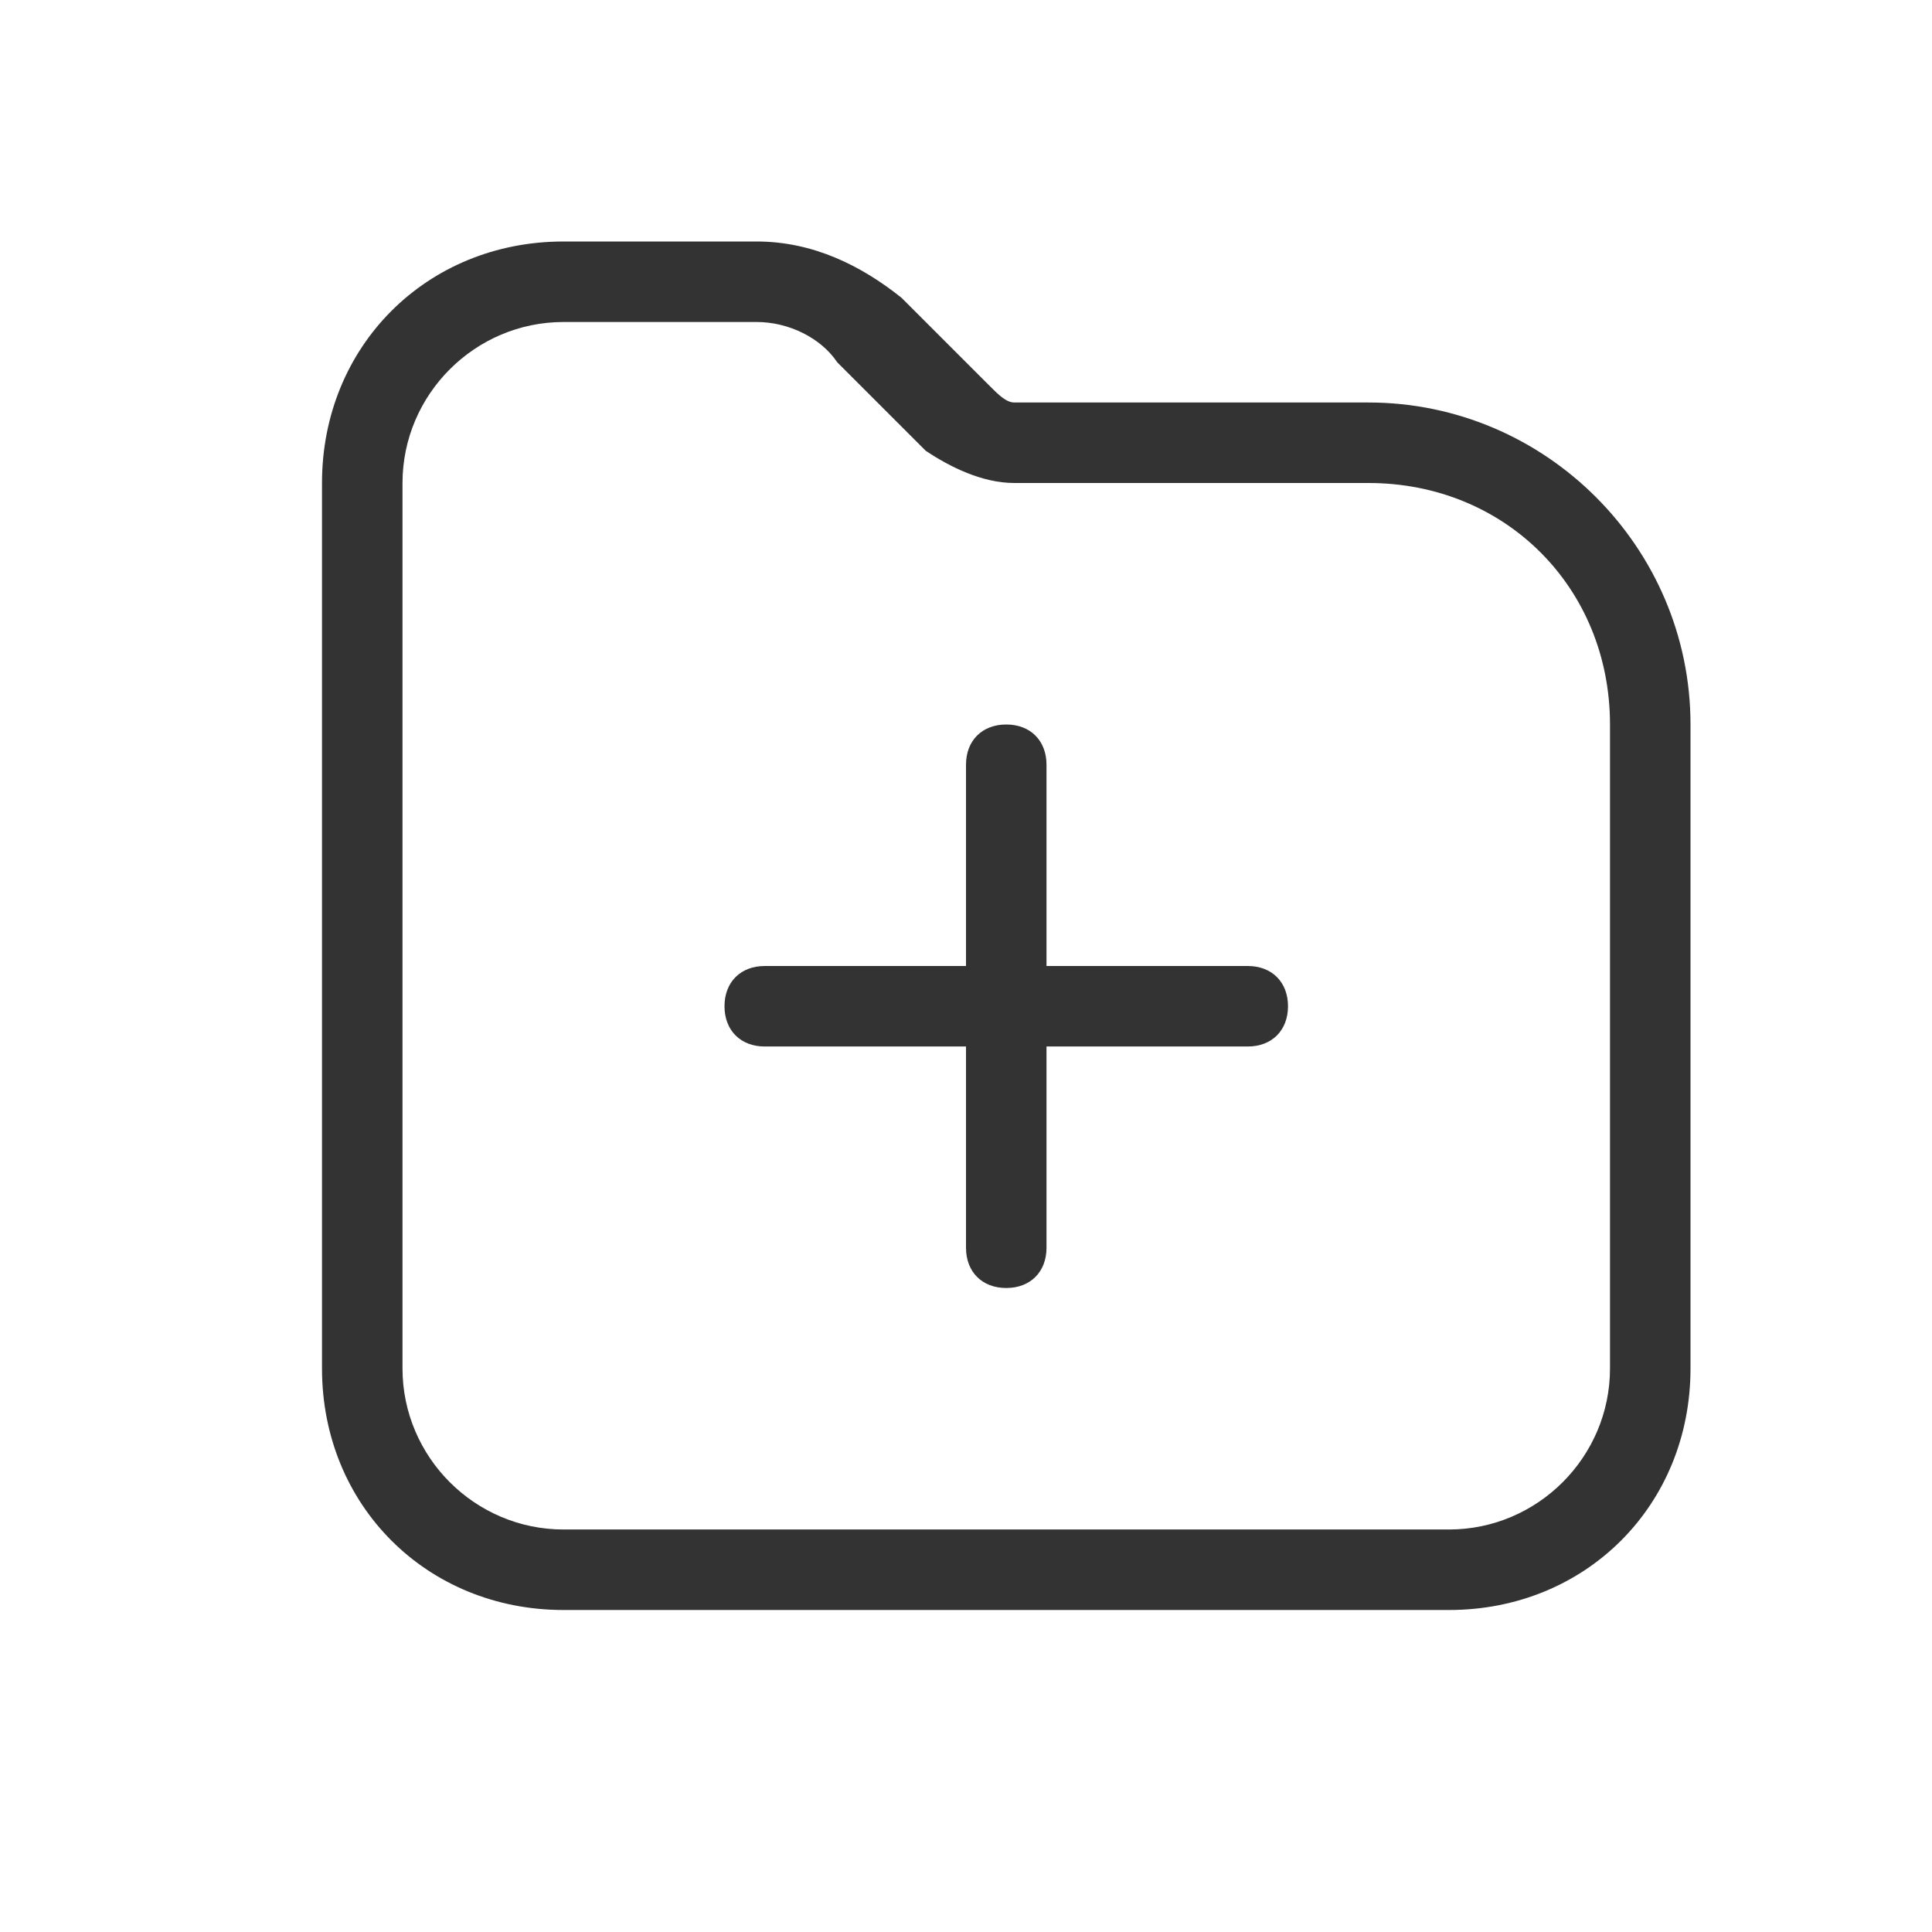 <svg xmlns="http://www.w3.org/2000/svg" viewBox="0 0 24 24" id="icon24-collect">
    <title>icon24-collect</title>
    <path d="m0 0h24v24h-24z" fill="none"/>
    <path clip-rule="evenodd"
          d="m9.4 3c.7 0 1.3.3 1.8.7l1.1 1.1c.1.1.2.2.3.2h4.4c2.2 0 4 1.8 4 4v8c0 1.7-1.3 3-3 3h-11c-1.7 0-3-1.3-3-3v-11c0-1.7 1.3-3 3-3zm0 1h-2.4c-1.1 0-2 .9-2 2v11c0 1.1.9 2 2 2h11c1.1 0 2-.9 2-2v-8c0-1.7-1.3-3-3-3h-4.4c-.4 0-.8-.2-1.1-.4l-1.1-1.1c-.2-.3-.6-.5-1-.5zm3.1 5c.3 0 .5.2.5.5v2.5h2.5c.3 0 .5.2.5.5s-.2.5-.5.5h-2.5v2.5c0 .3-.2.5-.5.5s-.5-.2-.5-.5v-2.5h-2.5c-.3 0-.5-.2-.5-.5s.2-.5.5-.5h2.5v-2.5c0-.3.2-.5.5-.5z"
          fill-opacity=".8" fill-rule="evenodd"/>
</svg>